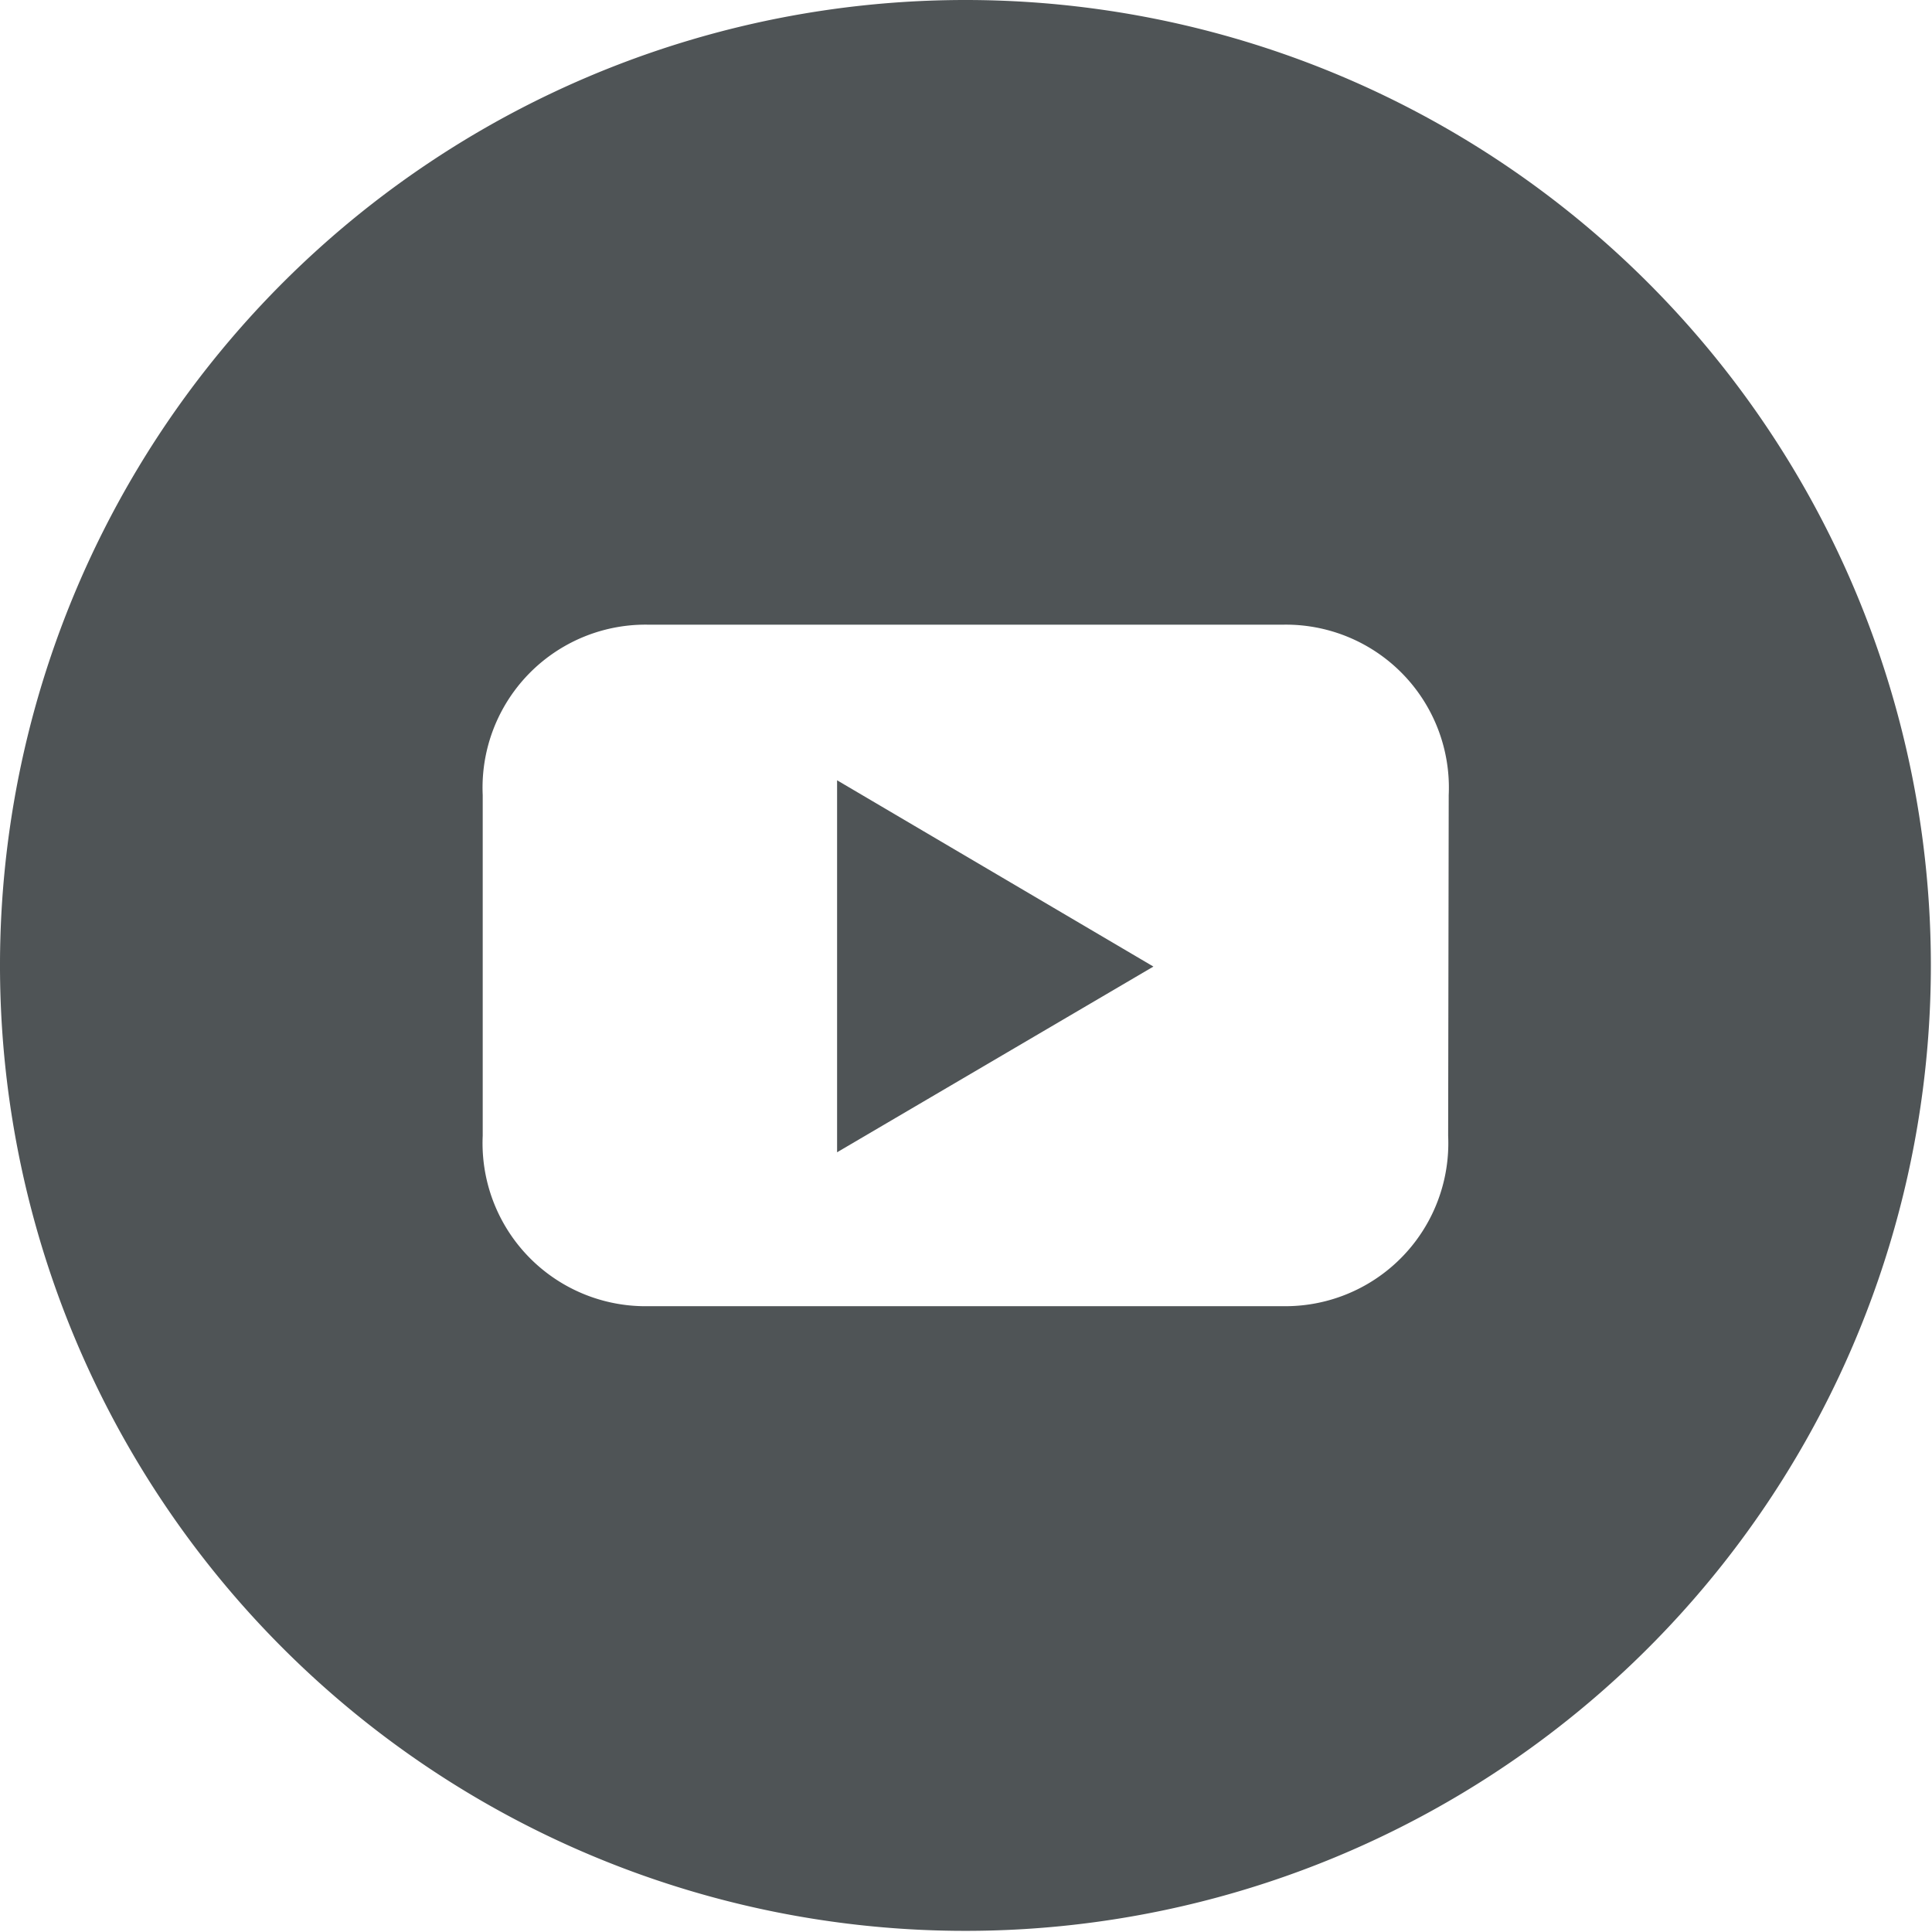 <svg xmlns="http://www.w3.org/2000/svg" viewBox="0 0 34.02 34.02"><defs><style>.cls-1{fill:#4f5456;}</style></defs><title>yt-den</title><g id="Layer_2" data-name="Layer 2"><g id="Capa_1" data-name="Capa 1"><polygon class="cls-1" points="14.74 20.29 20.31 17.02 14.74 13.74 14.74 20.29"/><path class="cls-1" d="M17,0A17,17,0,1,0,34,17,17,17,0,0,0,17,0Zm8.5,20A2.87,2.87,0,0,1,22.58,23H11.43A2.87,2.87,0,0,1,8.5,20V14A2.87,2.87,0,0,1,11.43,11H22.58A2.87,2.87,0,0,1,25.51,14Z"/></g></g></svg>